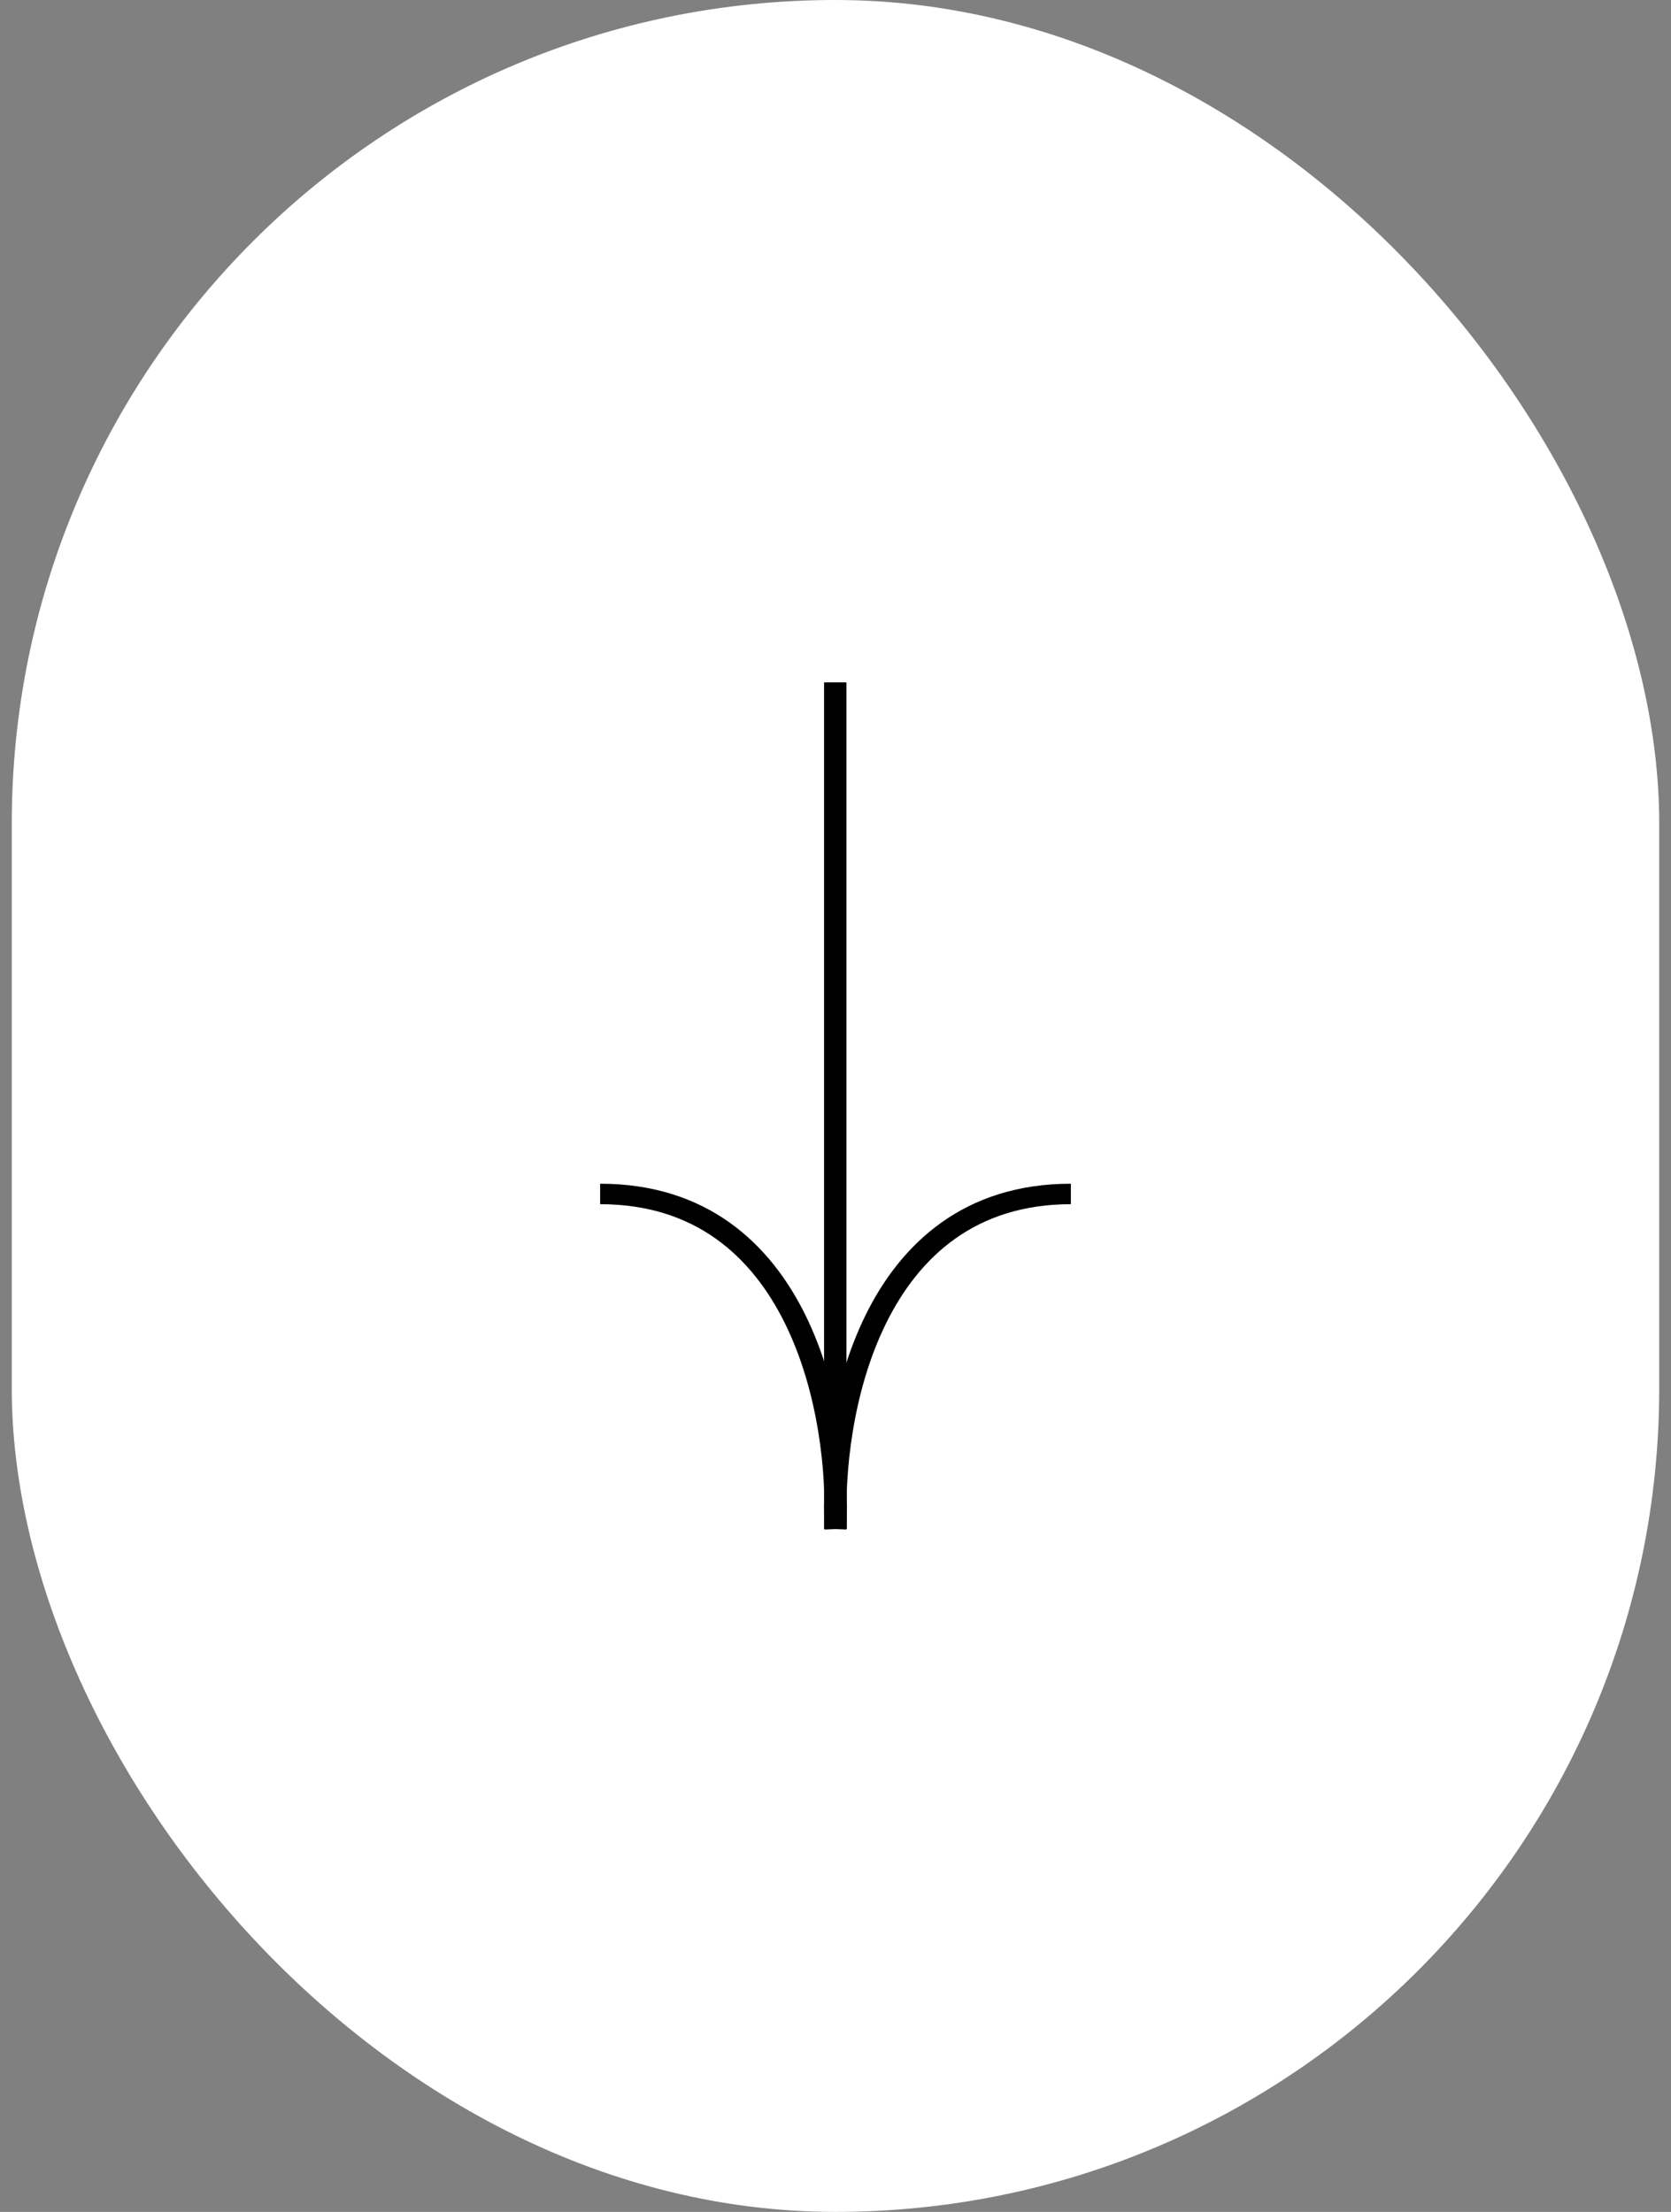<svg width="71" height="94" viewBox="0 0 71 94" fill="none" xmlns="http://www.w3.org/2000/svg">
    <rect x="0" y="0" width="71" height="94" fill="#808080" stroke="none"/>
    <rect x="0.5" width="70" height="94" rx="35" fill="white"/>
    <path fill-rule="evenodd" clip-rule="evenodd" d="M34.229 55.902C35.725 58.95 36.086 62.584 35.965 65L35.014 64.96C35.131 62.63 34.778 59.143 33.361 56.258C31.952 53.39 29.533 51.175 25.5 51.175L25.5 50.305C30.029 50.305 32.724 52.837 34.229 55.902Z" fill="black"/>
    <path fill-rule="evenodd" clip-rule="evenodd" d="M36.771 55.902C35.275 58.95 34.914 62.584 35.035 65L35.986 64.96C35.869 62.63 36.222 59.143 37.639 56.258C39.048 53.39 41.467 51.175 45.5 51.175L45.5 50.305C40.971 50.305 38.276 52.837 36.771 55.902Z" fill="black"/>
    <path fill-rule="evenodd" clip-rule="evenodd" d="M35.014 64.98L35.014 29L35.965 29L35.965 64.98L35.014 64.98Z" fill="black"/>
</svg>
